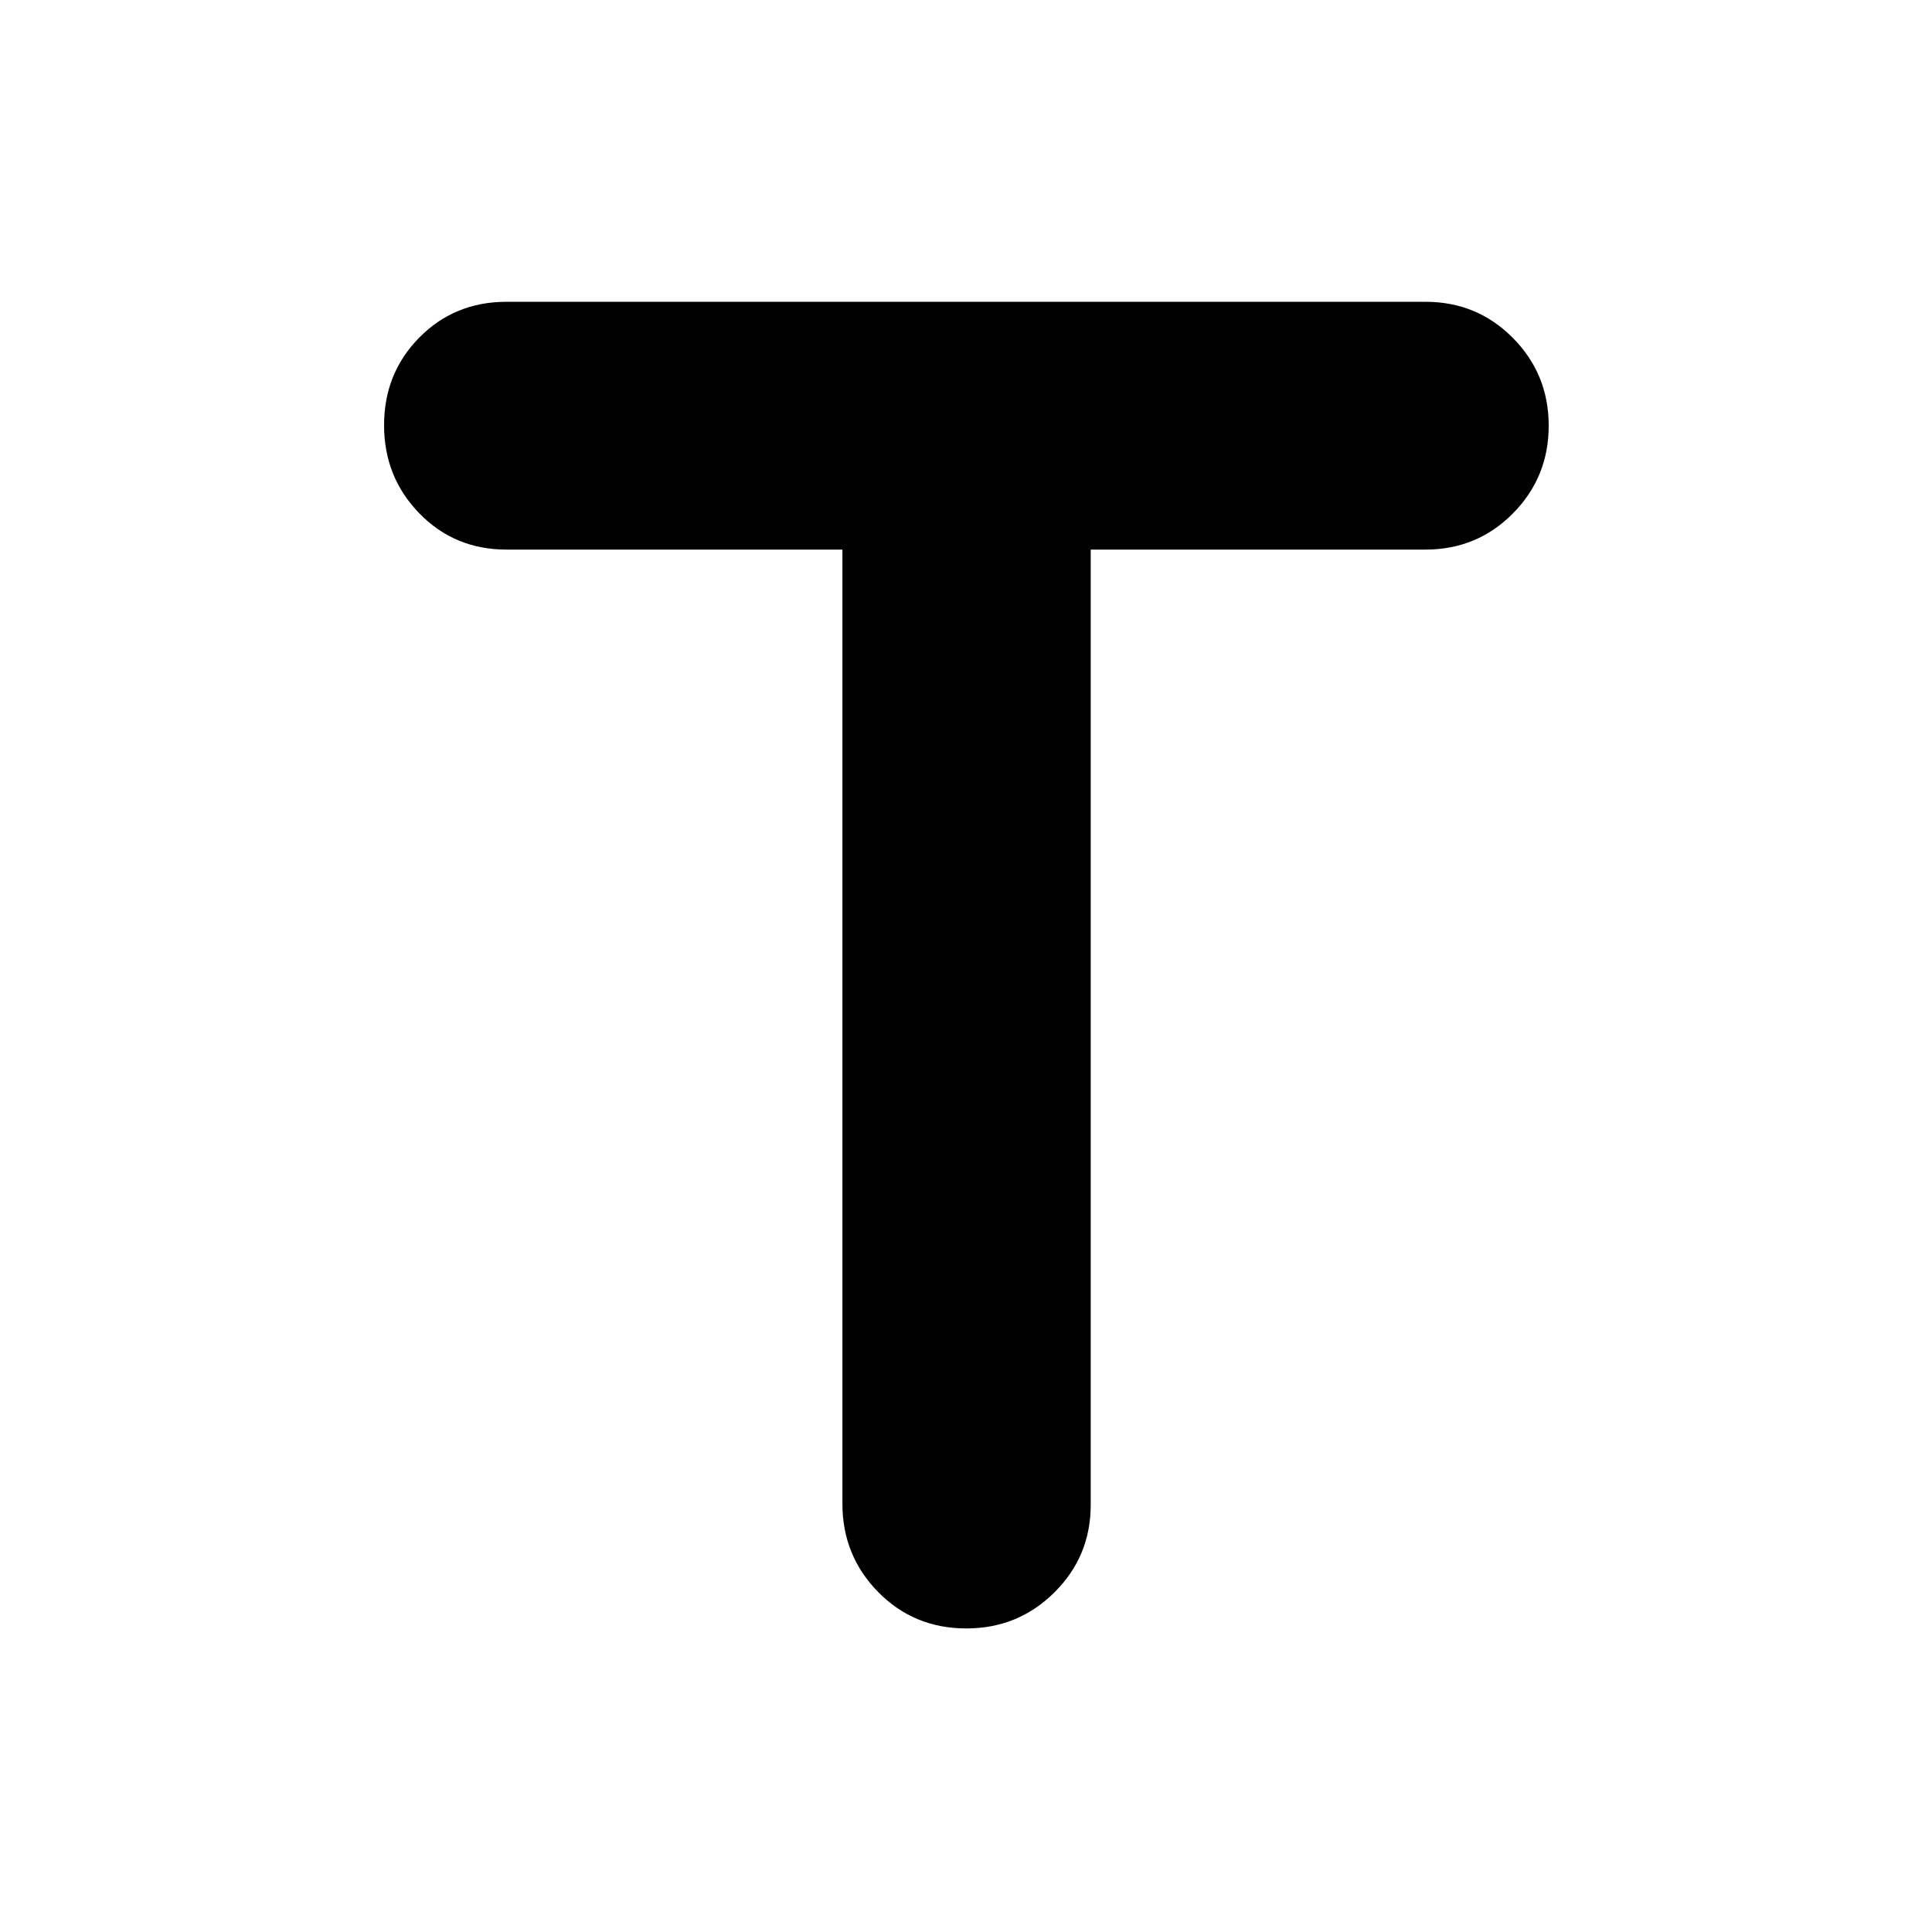 <svg xmlns="http://www.w3.org/2000/svg" height="40" viewBox="0 -960 960 960" width="40"><path d="M418.59-686.91H251.68q-25.82 0-43.33-18.03-17.51-18.02-17.51-43.77 0-25.8 17.51-43.56 17.51-17.77 43.33-17.77h456.64q25.63 0 43.42 17.96 17.8 17.96 17.8 43.61t-17.8 43.6q-17.79 17.96-43.42 17.96H541.97v474.66q0 25.59-18.03 43.5t-43.78 17.91q-25.99 0-43.78-18.07-17.79-18.08-17.79-43.9v-474.1Z"/></svg>